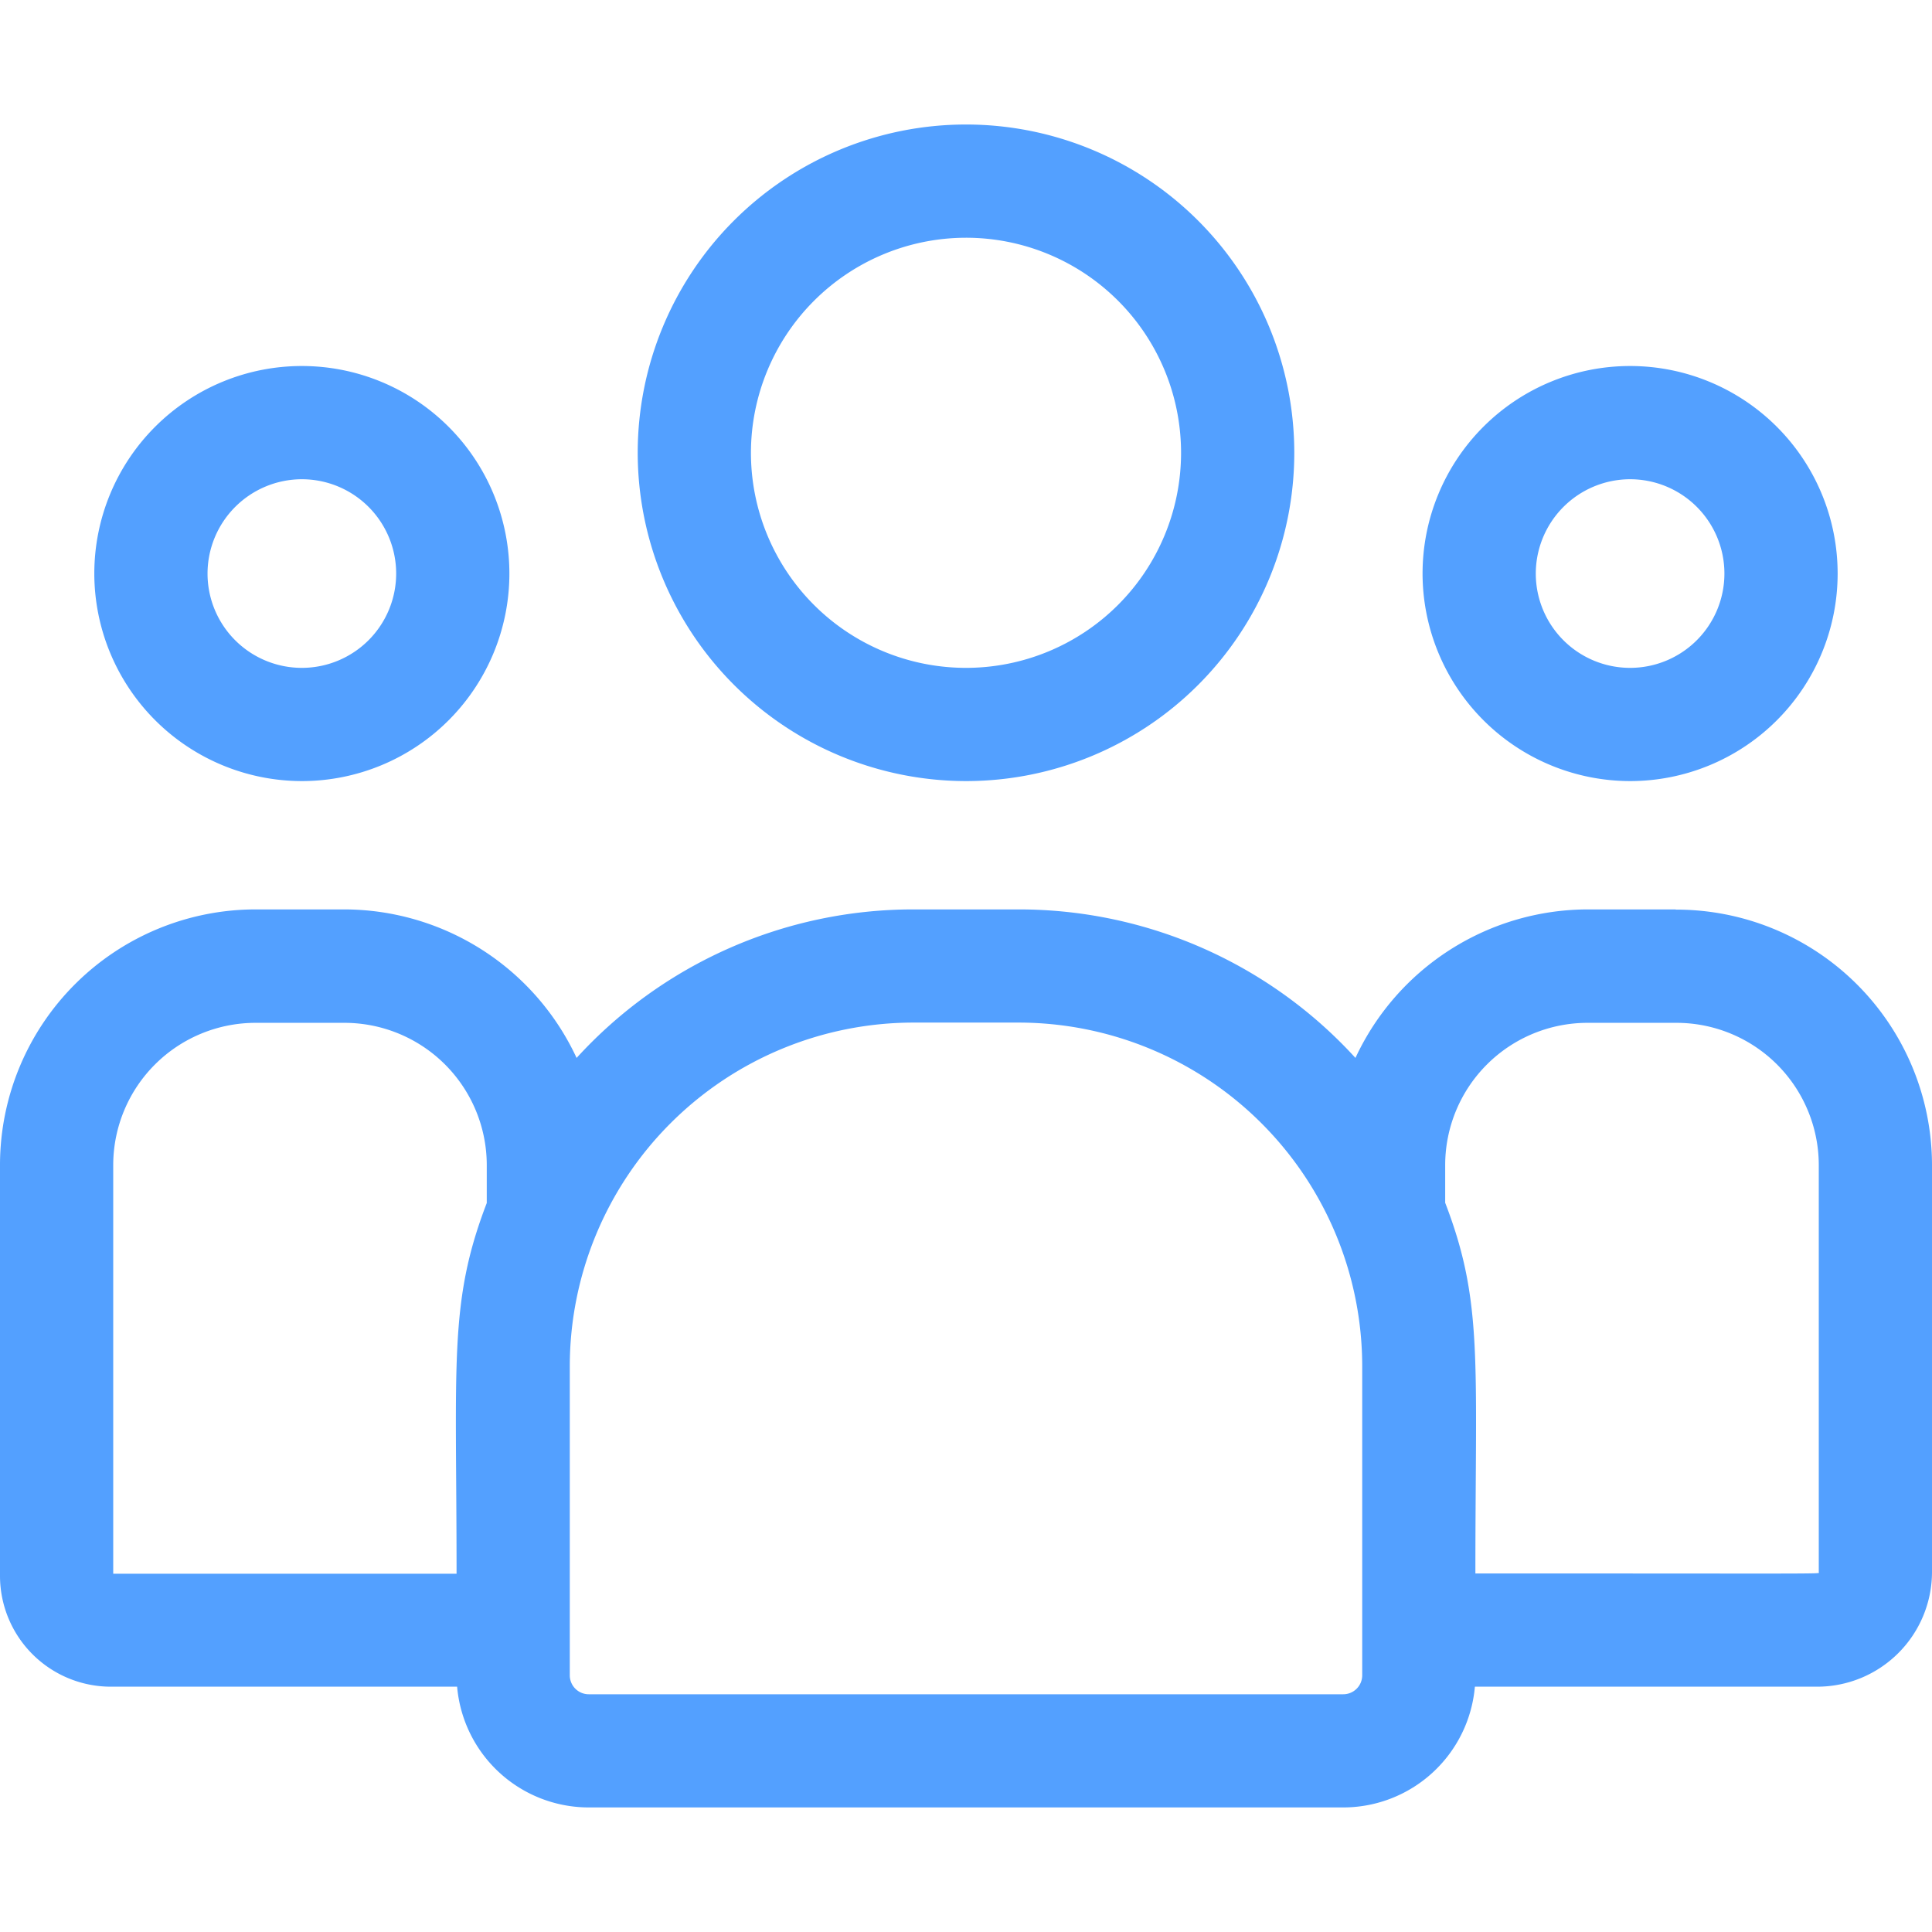 <svg xmlns="http://www.w3.org/2000/svg" xmlns:xlink="http://www.w3.org/1999/xlink" width="38" height="38" viewBox="0 0 38 38">
  <defs>
    <clipPath id="clip-path">
      <rect id="Rectangle_473" data-name="Rectangle 473" width="38" height="38" transform="translate(55 422)" fill="#53a0ff" stroke="#707070" stroke-width="1"/>
    </clipPath>
  </defs>
  <g id="Mask_Group_65" data-name="Mask Group 65" transform="translate(-55 -422)" clip-path="url(#clip-path)">
    <g id="customer_2_" data-name="customer (2)" transform="translate(55 422)">
      <path id="Path_18683" data-name="Path 18683" d="M19,15.363a6.457,6.457,0,1,0-6.457-6.457A6.464,6.464,0,0,0,19,15.363ZM19,4.676a4.23,4.23,0,1,1-4.23,4.23A4.235,4.235,0,0,1,19,4.676Z" fill="#53a0ff"/>
      <path id="Path_18684" data-name="Path 18684" d="M32.062,15.363a4.082,4.082,0,1,0-4.082-4.082A4.087,4.087,0,0,0,32.062,15.363Zm0-5.937a1.855,1.855,0,1,1-1.855,1.855A1.858,1.858,0,0,1,32.062,9.426Z" fill="#53a0ff"/>
      <path id="Path_18685" data-name="Path 18685" d="M32.96,17.887H31.239a5.047,5.047,0,0,0-4.579,2.921,8.96,8.96,0,0,0-6.622-2.921H17.963a8.96,8.96,0,0,0-6.622,2.921,5.047,5.047,0,0,0-4.579-2.921H5.039A5.03,5.03,0,0,0,0,22.9V31a2.181,2.181,0,0,0,2.183,2.175H8.991a2.6,2.6,0,0,0,2.589,2.375H26.42a2.6,2.6,0,0,0,2.589-2.375h6.73A2.259,2.259,0,0,0,38,30.924V22.9a5.03,5.03,0,0,0-5.04-5.009ZM2.227,22.9a2.8,2.8,0,0,1,2.813-2.782H6.761A2.8,2.8,0,0,1,9.574,22.9v.762c-.749,1.949-.594,3.117-.594,7.291H2.227ZM26.793,32.951a.373.373,0,0,1-.373.373H11.58a.373.373,0,0,1-.373-.373V26.869a6.763,6.763,0,0,1,6.755-6.756h2.075a6.763,6.763,0,0,1,6.756,6.755Zm8.98-2.028c0,.038.415.025-6.754.025,0-4.2.154-5.345-.594-7.291V22.9a2.8,2.8,0,0,1,2.813-2.782H32.96A2.8,2.8,0,0,1,35.773,22.9Z" fill="#53a0ff"/>
      <path id="Path_18686" data-name="Path 18686" d="M5.937,15.363a4.082,4.082,0,1,0-4.082-4.082A4.087,4.087,0,0,0,5.937,15.363Zm0-5.937a1.855,1.855,0,1,1-1.855,1.855A1.858,1.858,0,0,1,5.937,9.426Z" fill="#53a0ff"/>
    </g>
  </g>
</svg>
